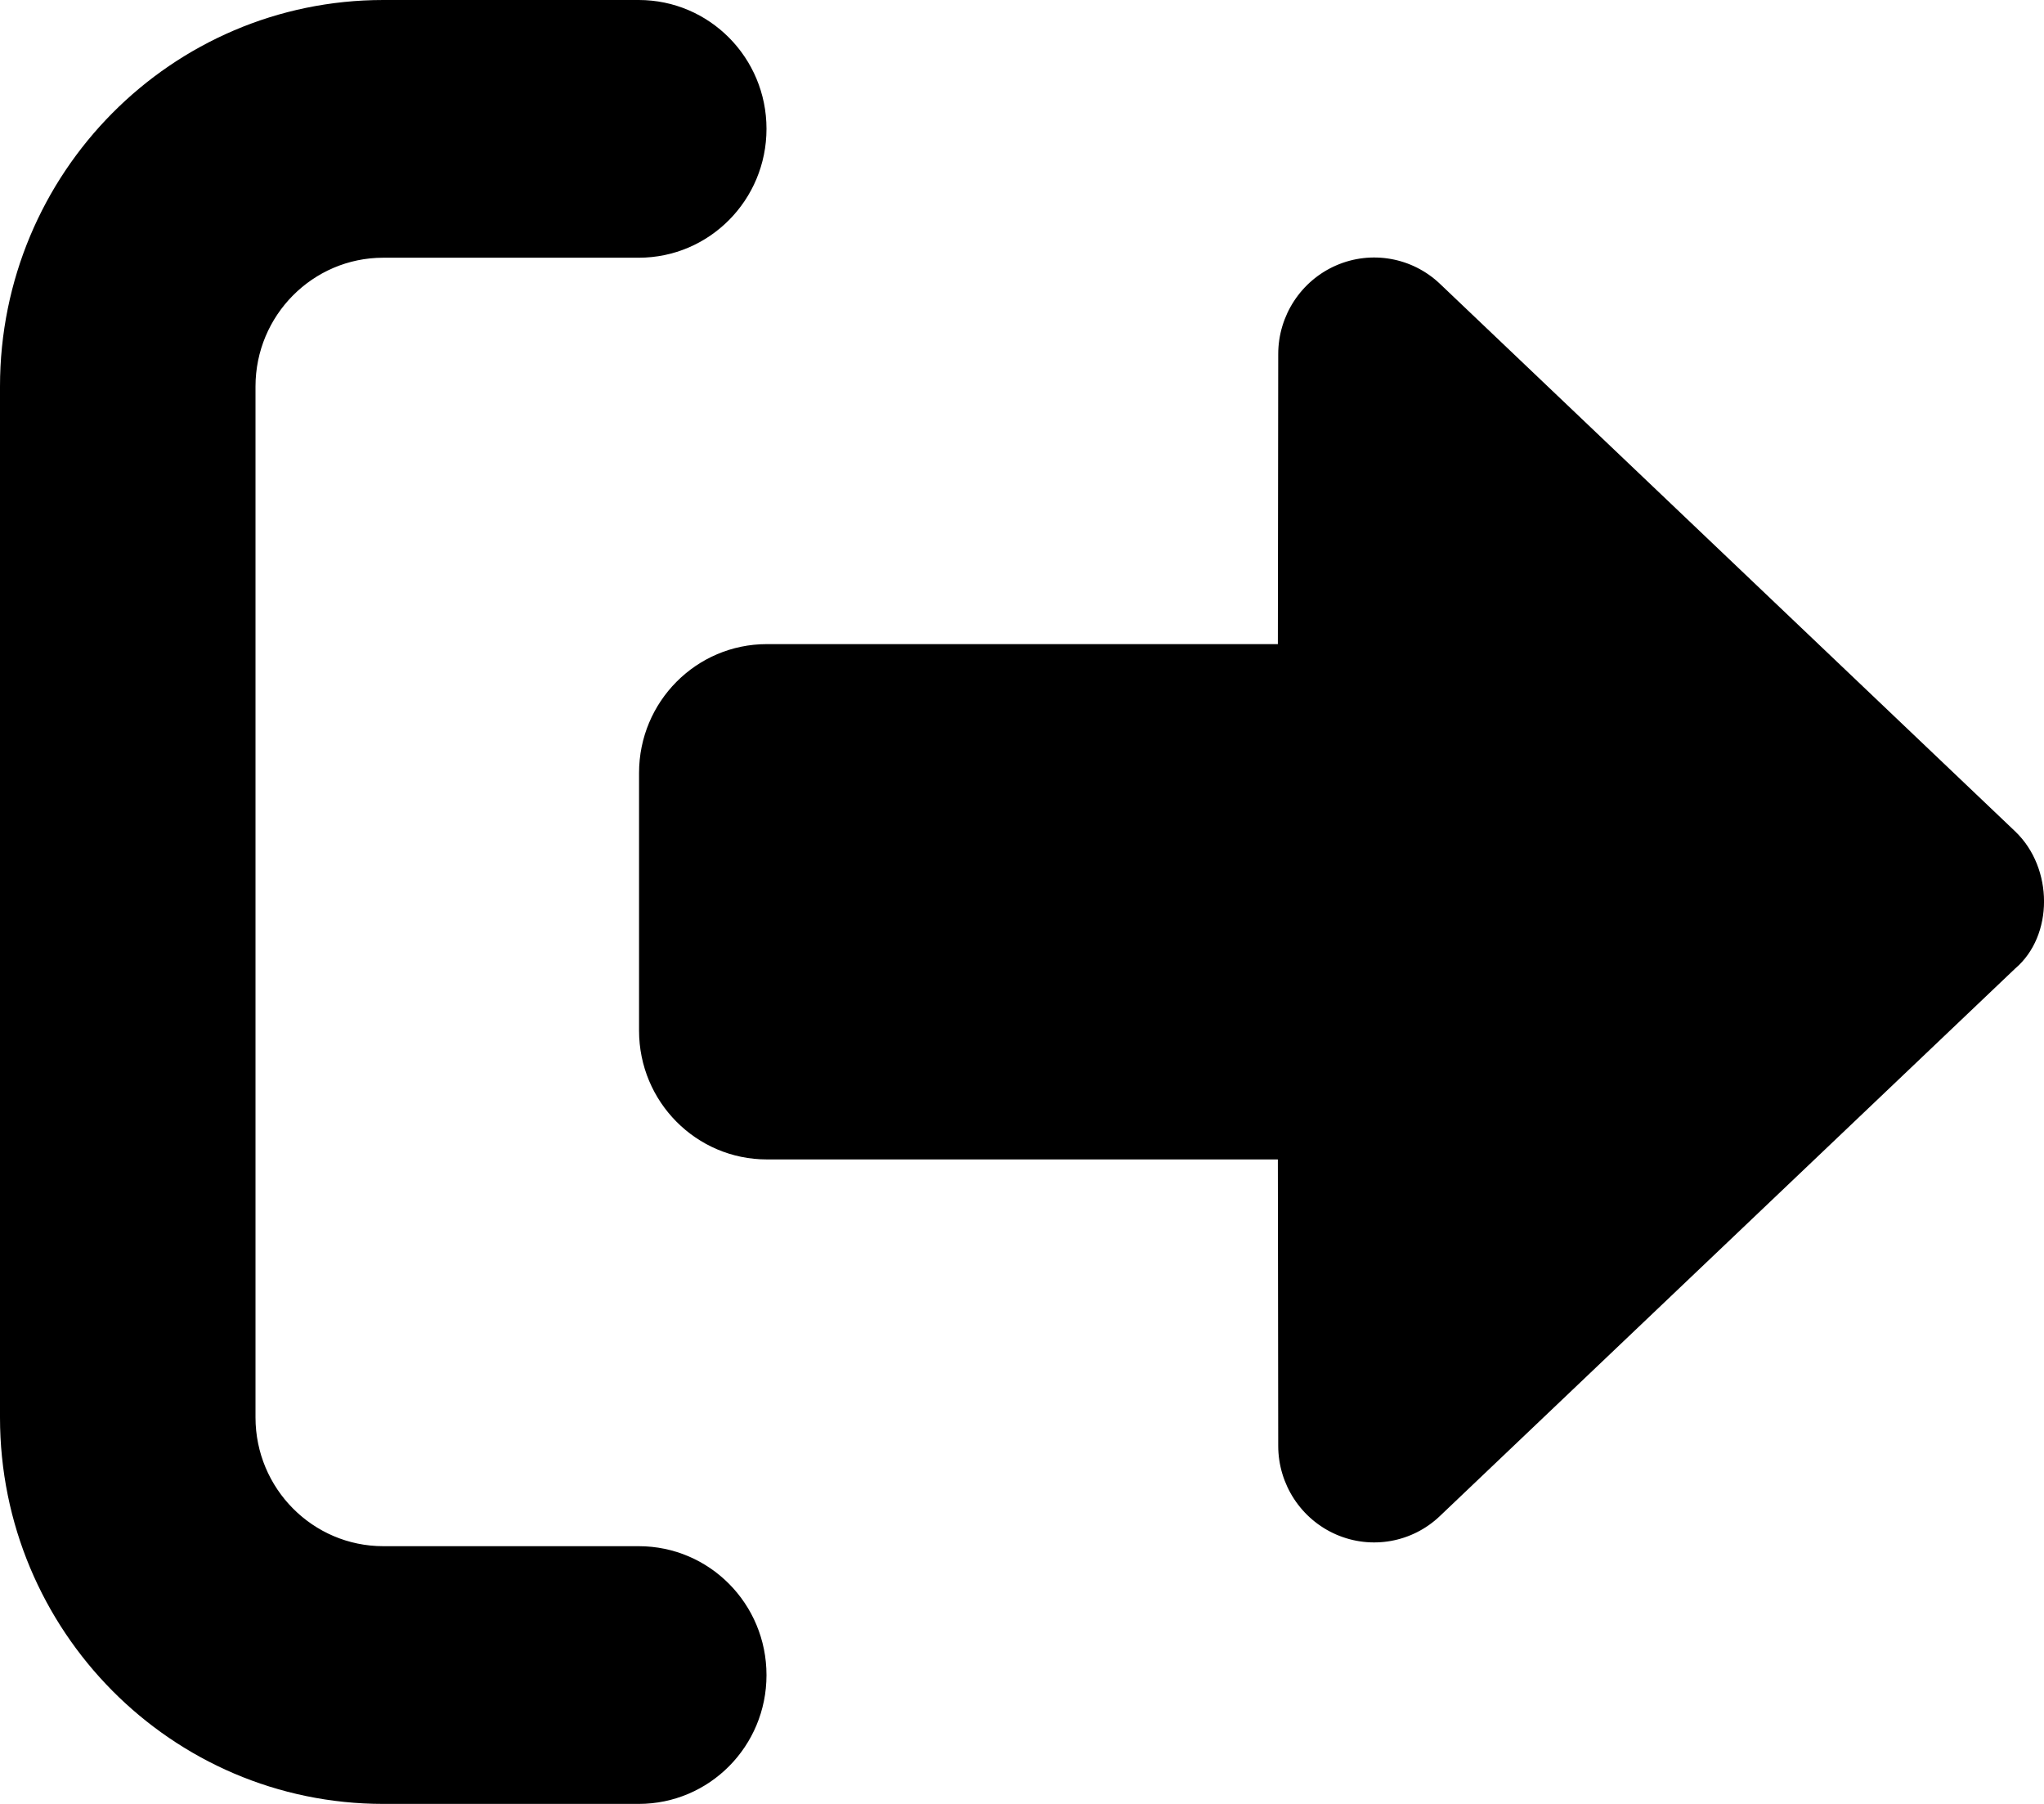 <svg viewBox="0 0 17 15" fill="none" xmlns="http://www.w3.org/2000/svg">
<path d="M3.188 15H5.312C5.9 15 6.375 14.521 6.375 13.929C6.375 13.336 5.9 12.857 5.312 12.857H3.188C2.601 12.857 2.125 12.377 2.125 11.786V3.214C2.125 2.623 2.601 2.143 3.188 2.143H5.312C5.9 2.143 6.375 1.663 6.375 1.071C6.375 0.48 5.9 0 5.312 0H3.188C1.427 0 0 1.439 0 3.214V11.786C0 13.56 1.427 15 3.188 15ZM16.761 6.914L11.976 2.36C11.745 2.14 11.405 2.08 11.113 2.207C10.821 2.334 10.631 2.624 10.631 2.945L10.628 5.356L6.378 5.356C5.791 5.356 5.315 5.835 5.315 6.427V8.57C5.315 9.162 5.791 9.641 6.378 9.641L10.628 9.641L10.631 12.022C10.631 12.343 10.821 12.633 11.113 12.76C11.405 12.887 11.745 12.827 11.976 12.606L16.761 8.053C17.08 7.781 17.08 7.219 16.761 6.914Z" fill="currentColor"/>
</svg>
